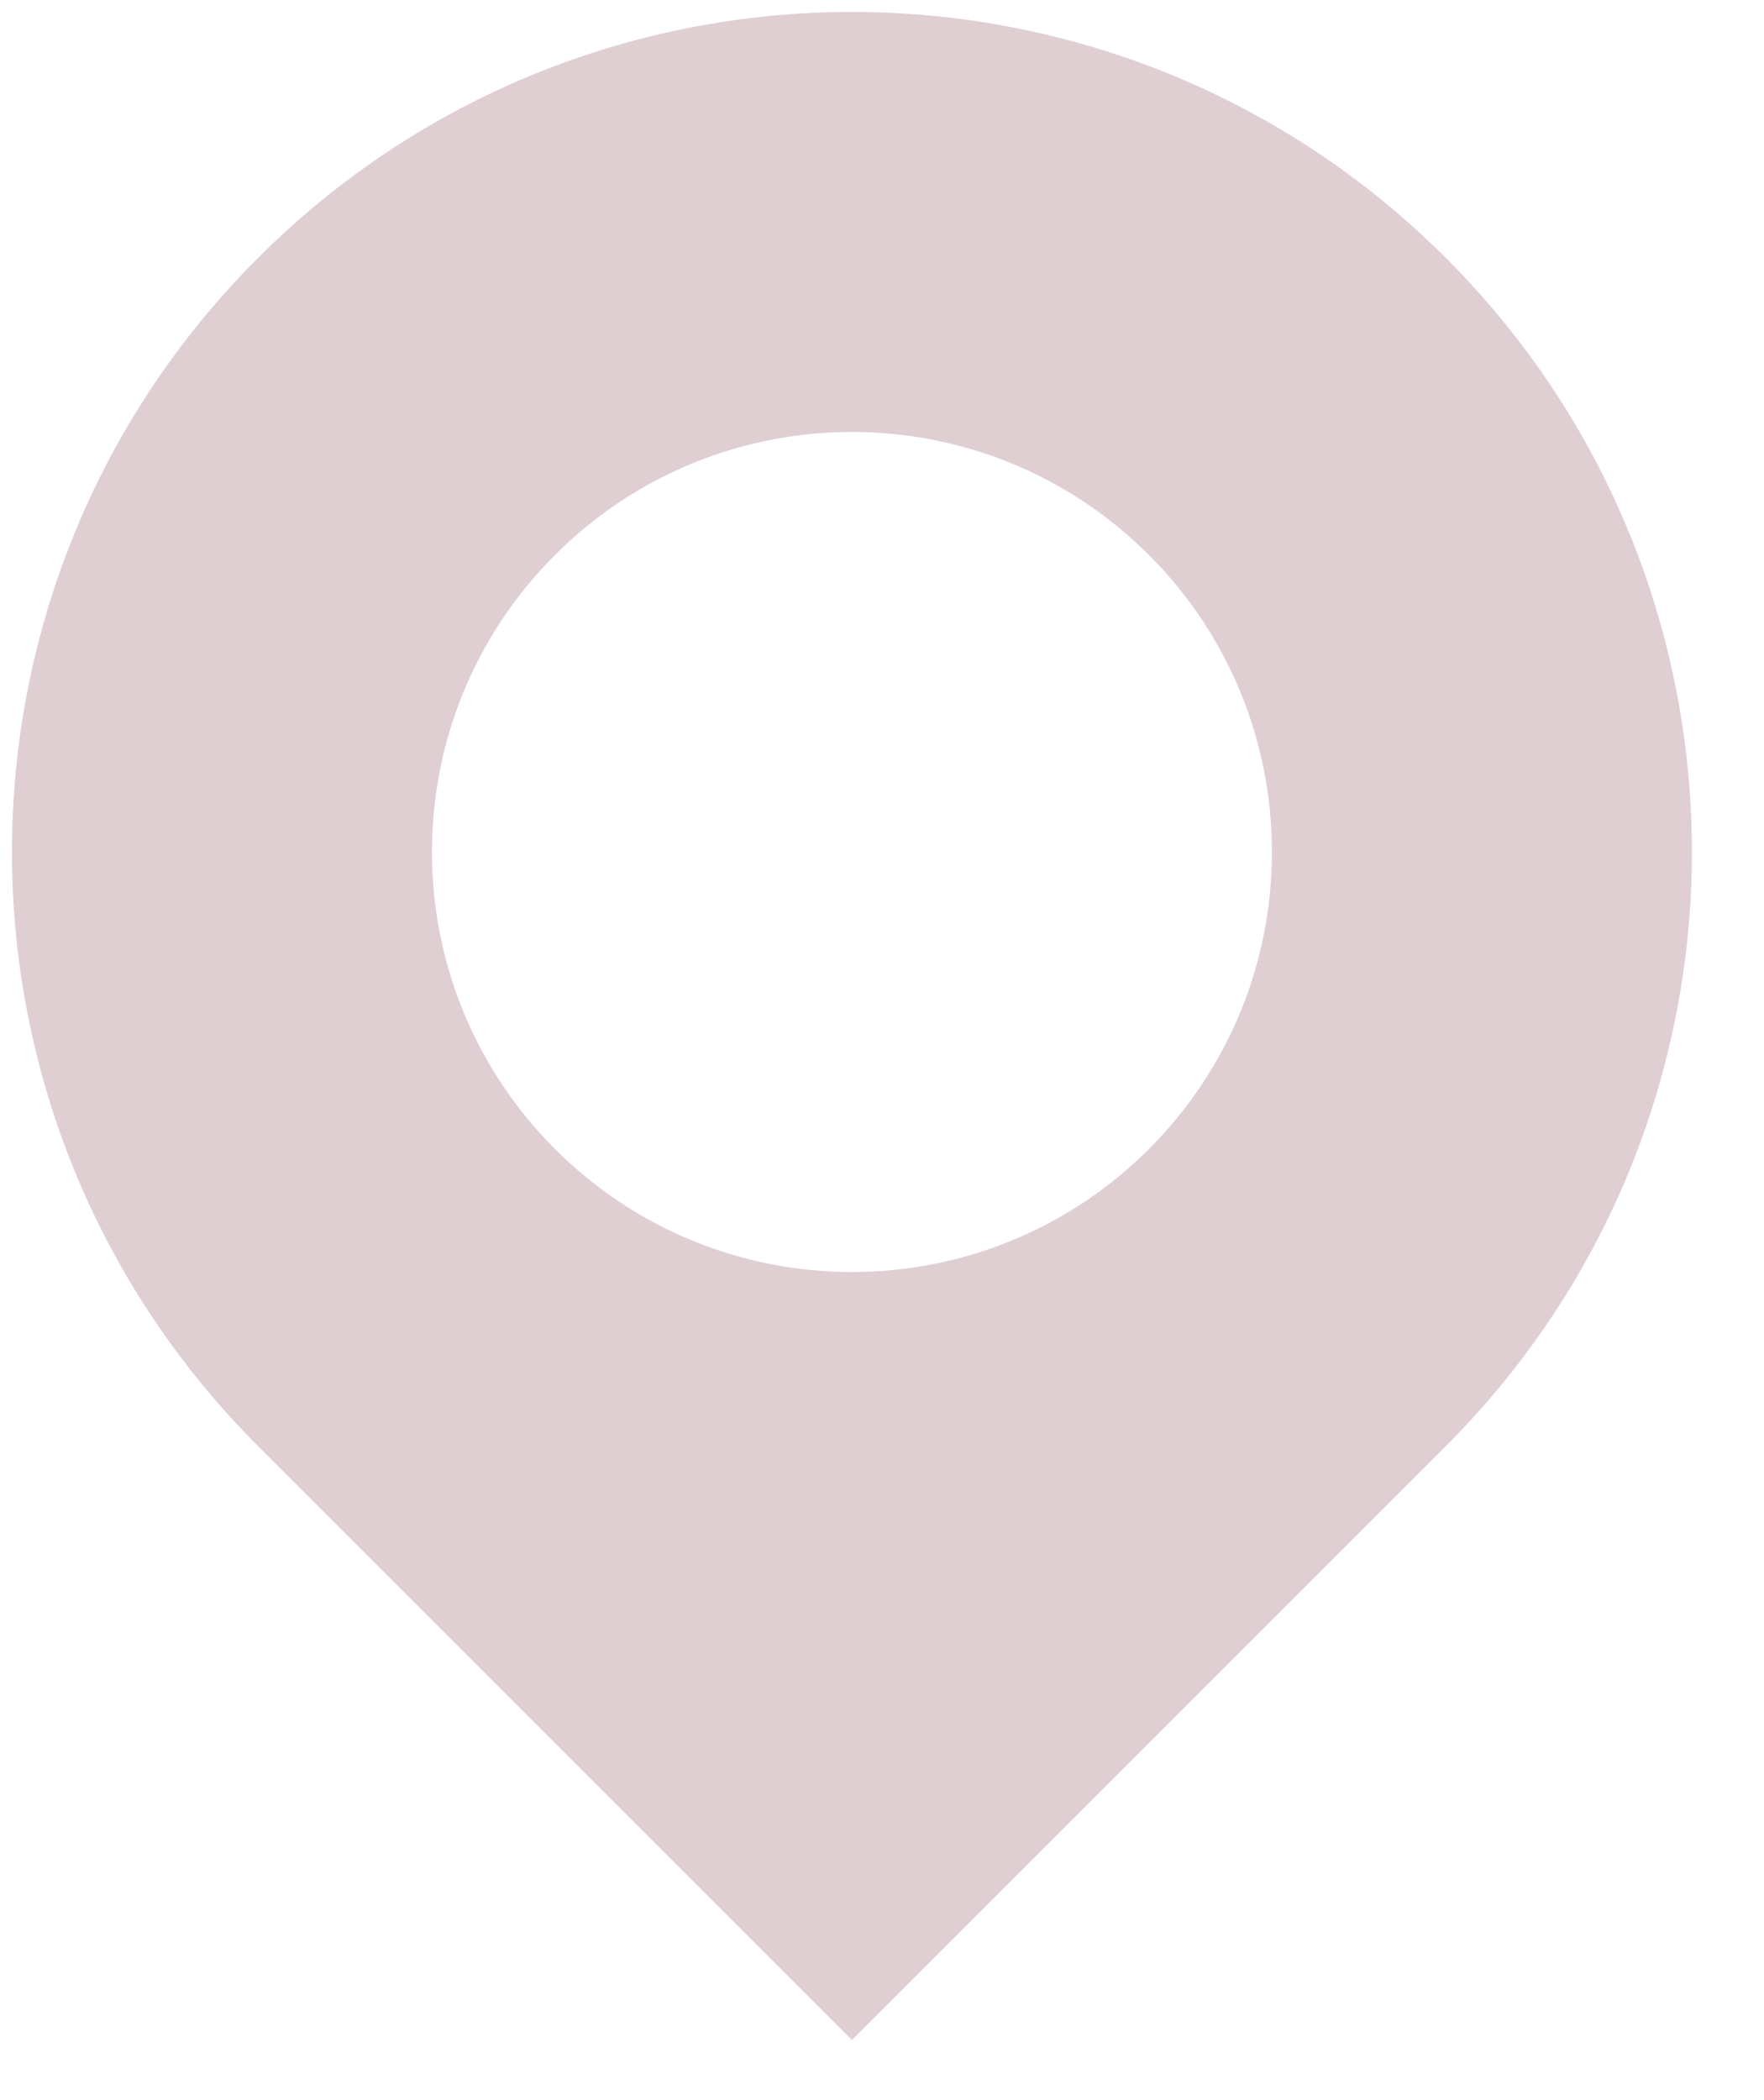 <svg width="21" height="25" viewBox="0 0 21 25" fill="none" xmlns="http://www.w3.org/2000/svg">
<path fill-rule="evenodd" clip-rule="evenodd" d="M17.213 17.213L10.142 24.284L3.071 17.213C-0.834 13.308 -0.834 6.976 3.071 3.071C6.976 -0.834 13.308 -0.834 17.213 3.071C21.118 6.976 21.118 13.308 17.213 17.213ZM6.607 13.678C8.559 15.63 11.725 15.63 13.678 13.678C15.63 11.725 15.63 8.559 13.678 6.607C11.725 4.654 8.559 4.654 6.607 6.607C4.654 8.559 4.654 11.725 6.607 13.678Z" fill="#DFCFD2"/>
</svg>
